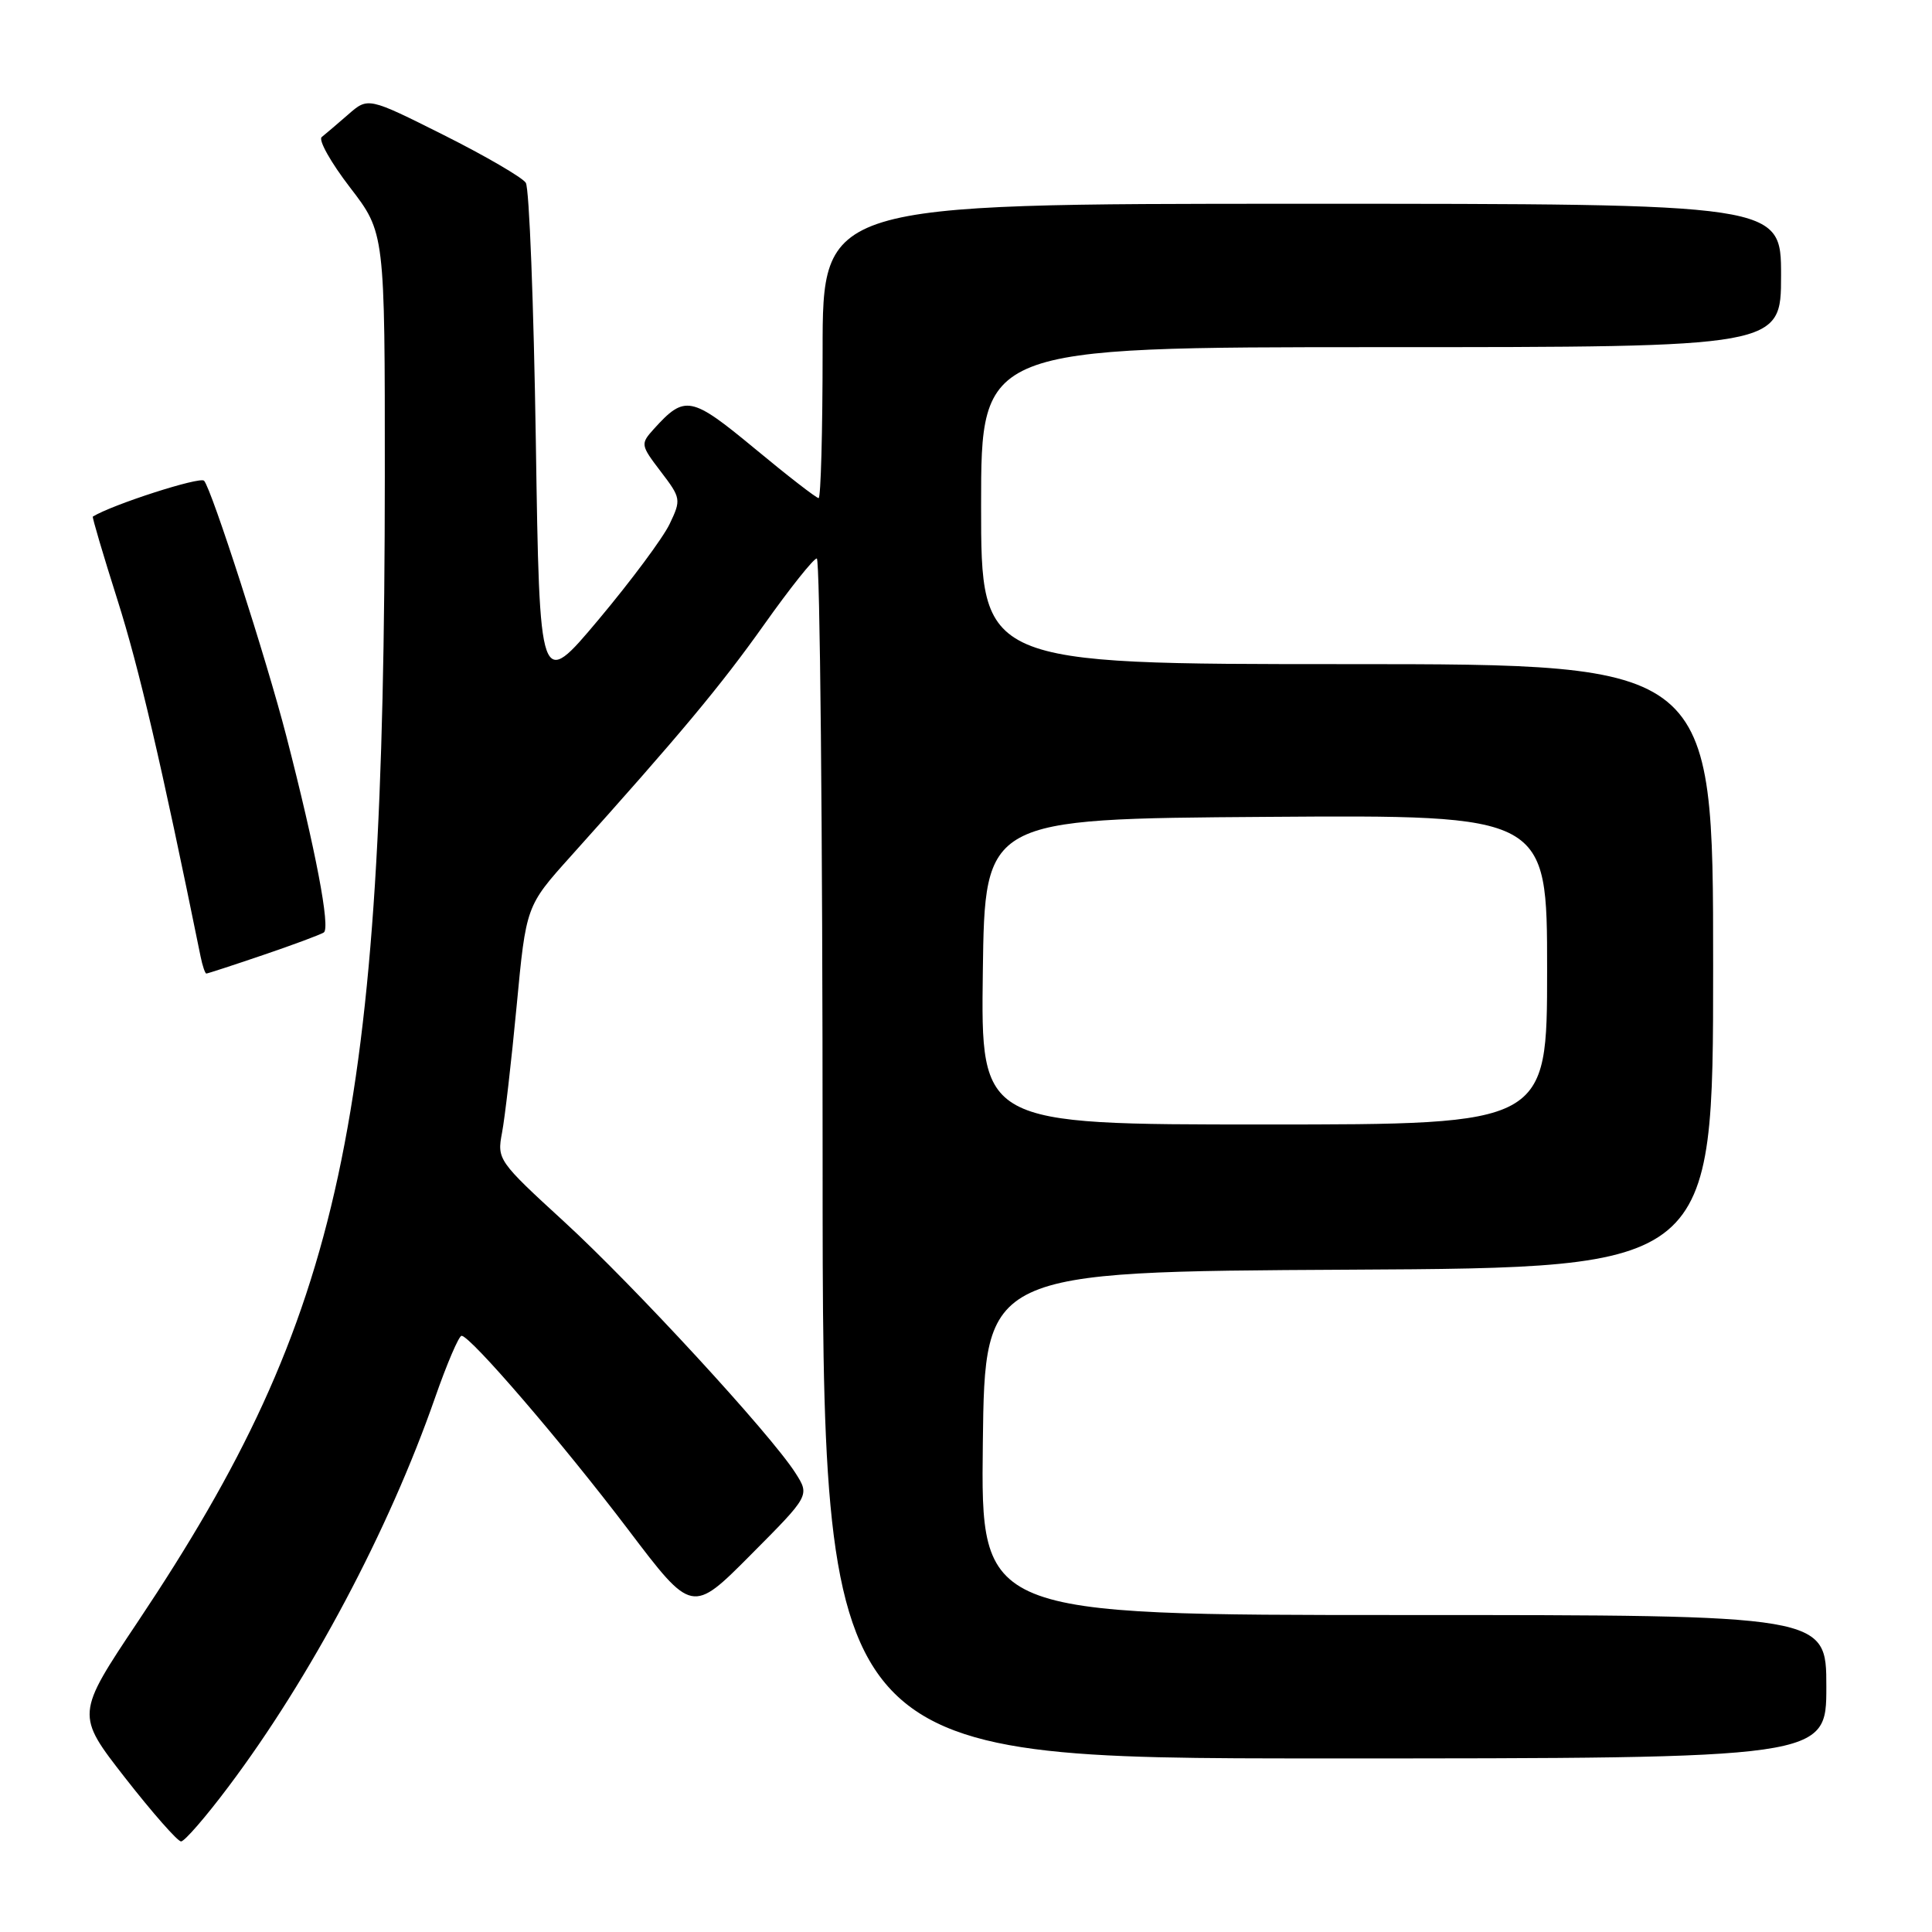 <?xml version="1.0" encoding="UTF-8" standalone="no"?>
<!DOCTYPE svg PUBLIC "-//W3C//DTD SVG 1.1//EN" "http://www.w3.org/Graphics/SVG/1.1/DTD/svg11.dtd" >
<svg xmlns="http://www.w3.org/2000/svg" xmlns:xlink="http://www.w3.org/1999/xlink" version="1.1" viewBox="0 0 256 256">
 <g >
 <path fill="currentColor"
d=" M 30.27 236.75 C 41.16 222.27 51.52 202.76 57.63 185.25 C 59.21 180.72 60.80 177.00 61.16 177.00 C 62.32 177.00 74.49 191.15 83.23 202.67 C 91.70 213.85 91.70 213.85 99.50 206.00 C 107.30 198.16 107.30 198.16 105.40 195.18 C 102.14 190.06 84.04 170.40 74.73 161.86 C 66.01 153.87 65.85 153.63 66.52 150.10 C 66.90 148.12 67.77 140.55 68.46 133.27 C 69.71 120.05 69.71 120.05 75.61 113.48 C 90.18 97.25 95.46 90.92 101.26 82.75 C 104.67 77.94 107.81 74.00 108.23 74.00 C 108.65 74.00 109.00 109.77 109.00 153.50 C 109.00 233.00 109.00 233.00 175.50 233.00 C 242.00 233.00 242.00 233.00 242.00 223.50 C 242.00 214.00 242.00 214.00 185.98 214.00 C 129.96 214.00 129.96 214.00 130.23 191.25 C 130.50 168.50 130.50 168.50 178.75 168.24 C 227.00 167.98 227.00 167.98 227.00 127.99 C 227.00 88.00 227.00 88.00 178.50 88.00 C 130.00 88.00 130.00 88.00 130.00 67.00 C 130.00 46.00 130.00 46.00 183.00 46.00 C 236.00 46.00 236.00 46.00 236.00 36.50 C 236.00 27.00 236.00 27.00 172.50 27.00 C 109.00 27.00 109.00 27.00 109.00 46.50 C 109.00 57.23 108.76 66.00 108.47 66.00 C 108.17 66.00 104.36 63.05 100.01 59.44 C 91.56 52.45 90.75 52.30 86.64 56.84 C 84.85 58.83 84.87 58.96 87.56 62.49 C 90.24 66.00 90.27 66.21 88.73 69.43 C 87.86 71.26 83.63 76.95 79.33 82.08 C 71.50 91.41 71.50 91.41 71.00 58.45 C 70.72 40.33 70.13 24.92 69.67 24.22 C 69.22 23.52 64.33 20.67 58.81 17.90 C 48.77 12.87 48.77 12.87 46.14 15.17 C 44.69 16.43 43.11 17.78 42.63 18.16 C 42.15 18.53 43.84 21.54 46.38 24.84 C 51.00 30.85 51.00 30.85 50.99 63.17 C 50.95 148.55 45.42 174.23 18.30 214.83 C 10.04 227.19 10.04 227.19 16.60 235.60 C 20.21 240.22 23.54 244.00 23.99 244.00 C 24.45 244.00 27.28 240.74 30.27 236.75 Z  M 34.82 126.56 C 38.77 125.22 42.40 123.87 42.90 123.56 C 43.81 123.00 41.83 112.61 37.93 97.50 C 35.31 87.35 28.03 64.76 27.04 63.70 C 26.50 63.12 14.90 66.85 12.30 68.45 C 12.19 68.51 13.66 73.49 15.57 79.51 C 18.42 88.50 21.36 101.09 26.58 126.75 C 26.83 127.99 27.18 129.00 27.34 129.00 C 27.51 129.00 30.88 127.90 34.82 126.56 Z  M 130.23 128.75 C 130.50 108.50 130.50 108.50 167.75 108.24 C 205.00 107.98 205.00 107.98 205.00 128.49 C 205.00 149.00 205.00 149.00 167.48 149.00 C 129.96 149.00 129.96 149.00 130.23 128.75 Z "/>
</g>
</svg>